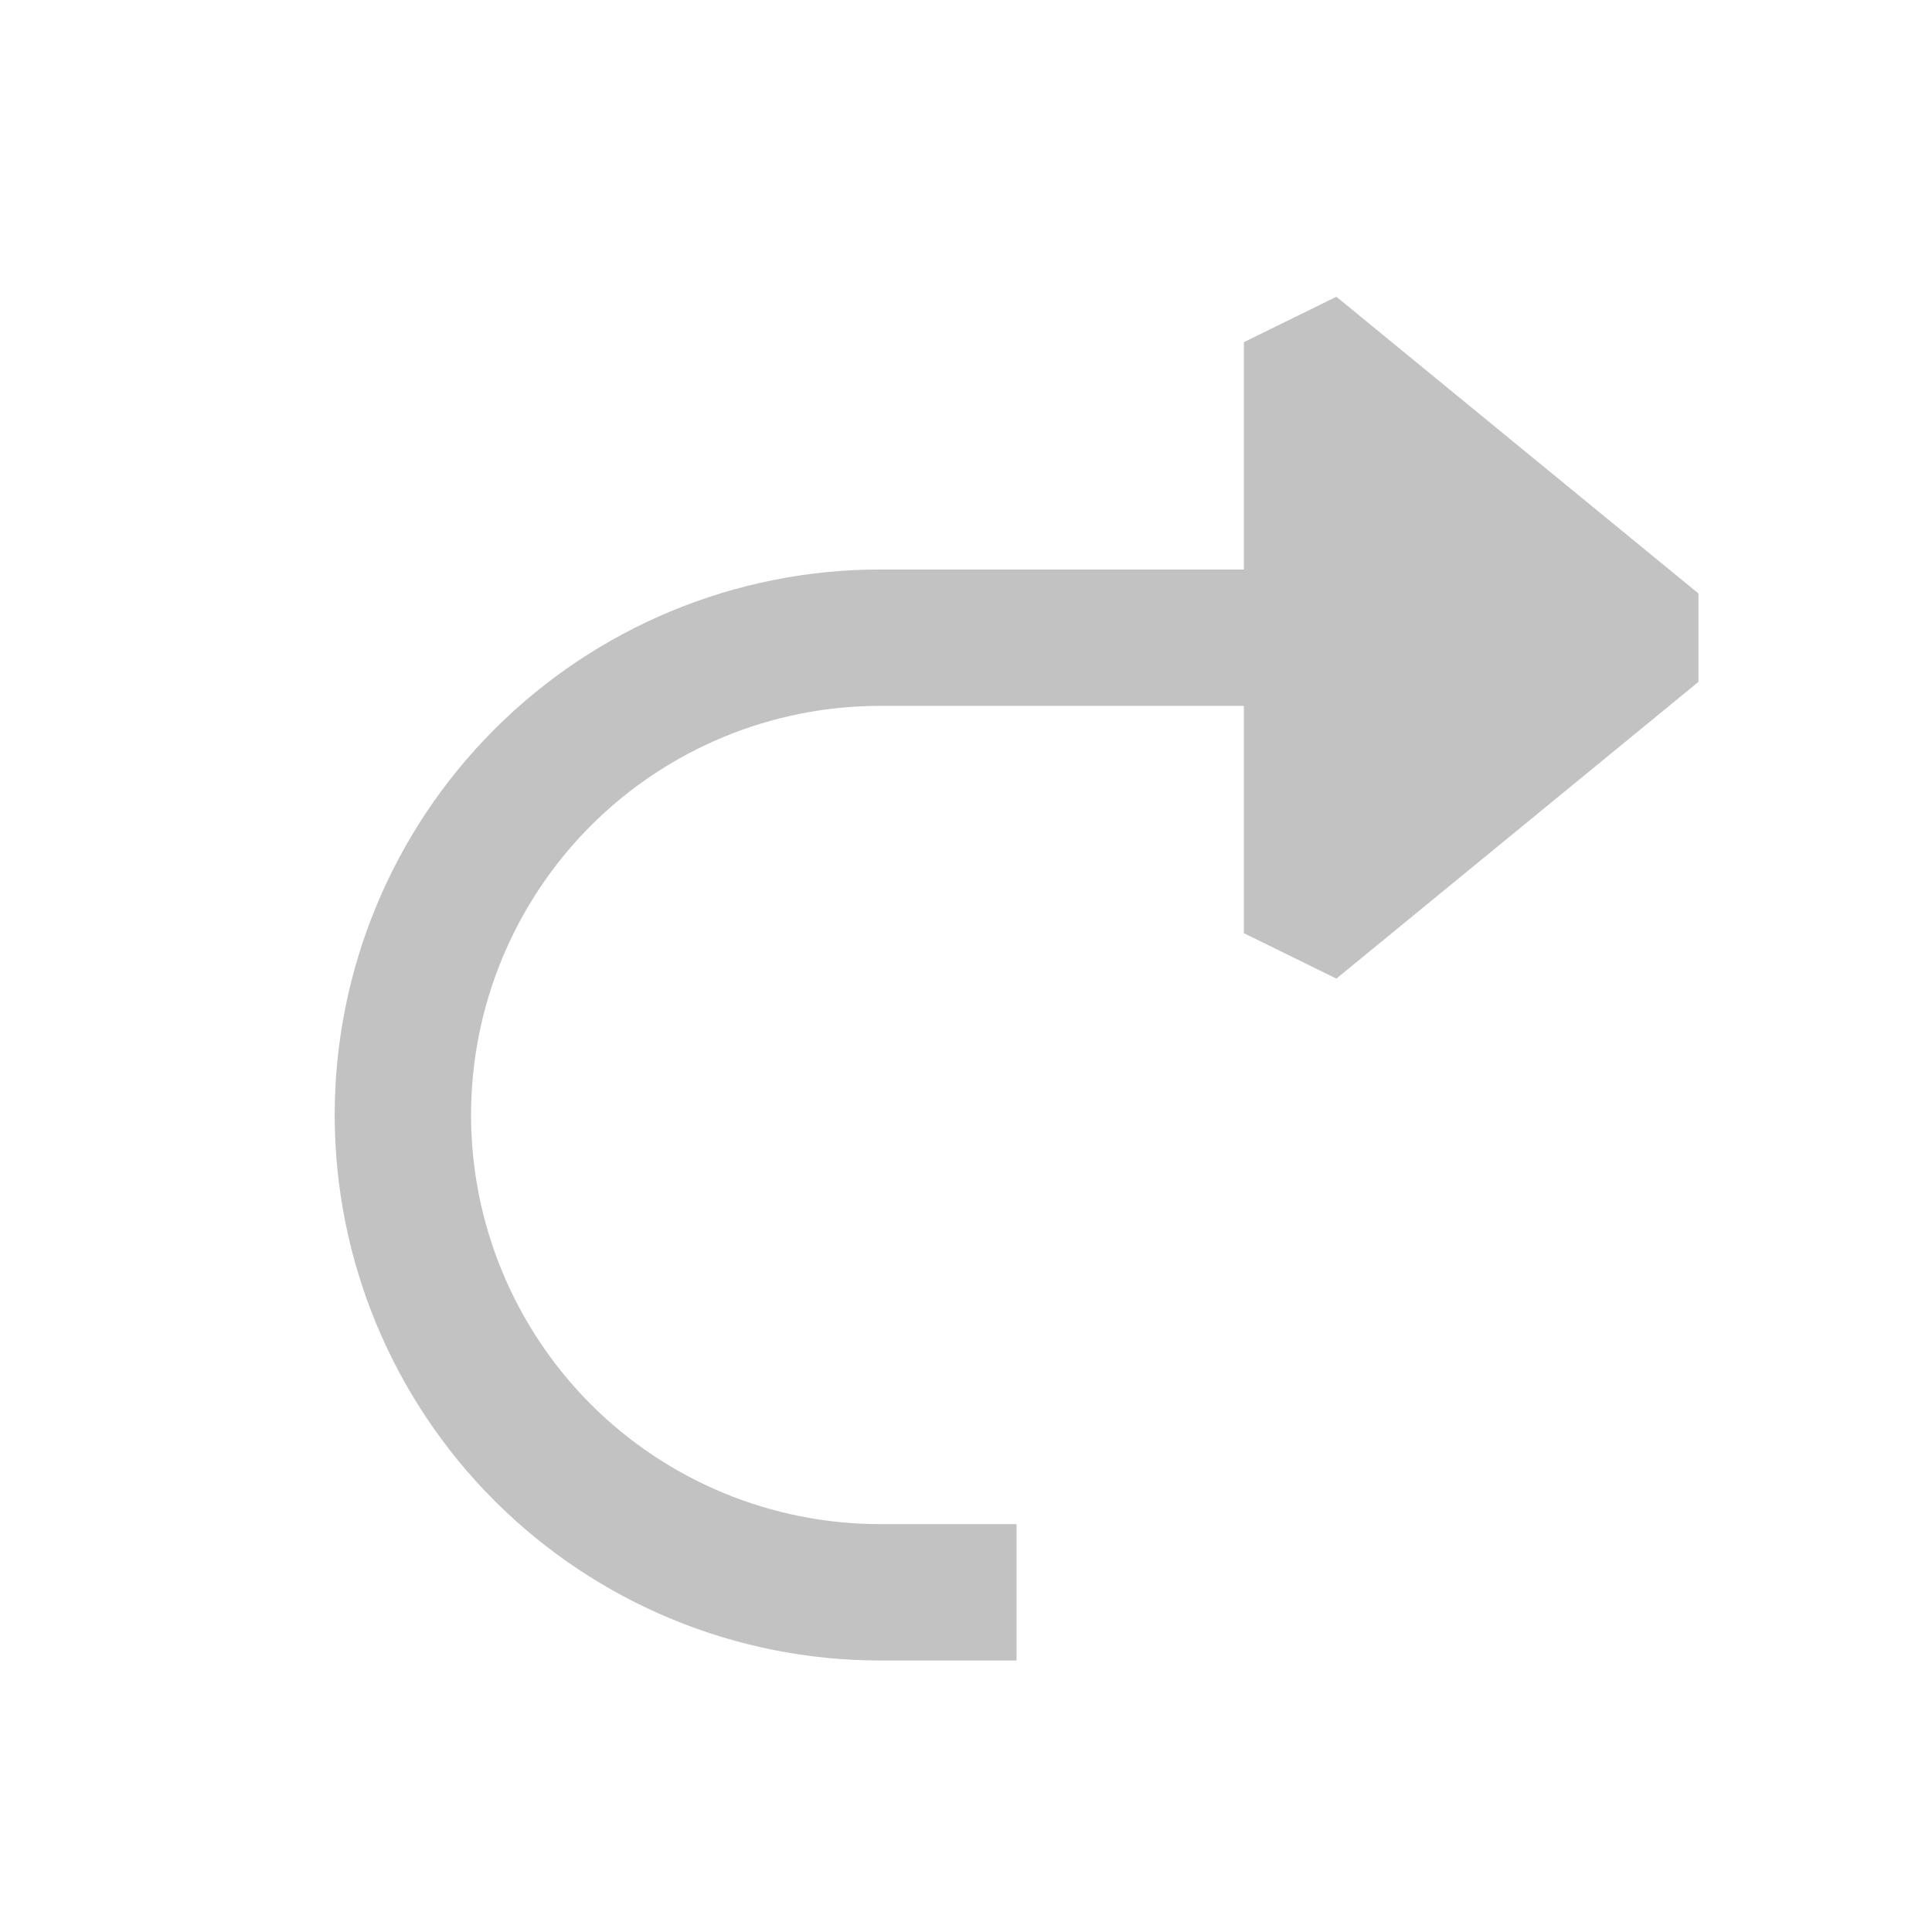 <svg width="17" height="17" viewBox="0 0 17 17" fill="none" xmlns="http://www.w3.org/2000/svg">
<path d="M11.759 8.611L10.945 8.211V6.211H7.745C6.79 6.211 5.874 6.59 5.199 7.265C4.524 7.941 4.145 8.856 4.145 9.811C4.145 10.766 4.524 11.681 5.199 12.357C5.874 13.032 6.79 13.411 7.745 13.411H8.945V14.611H7.745C6.472 14.611 5.251 14.105 4.351 13.205C3.451 12.305 2.945 11.084 2.945 9.811C2.945 8.538 3.451 7.317 4.351 6.417C5.251 5.517 6.472 5.011 7.745 5.011H10.945V3.011L11.759 2.611L14.945 5.222V6L11.759 8.611Z" fill="#C2C2C2"/>
</svg>
